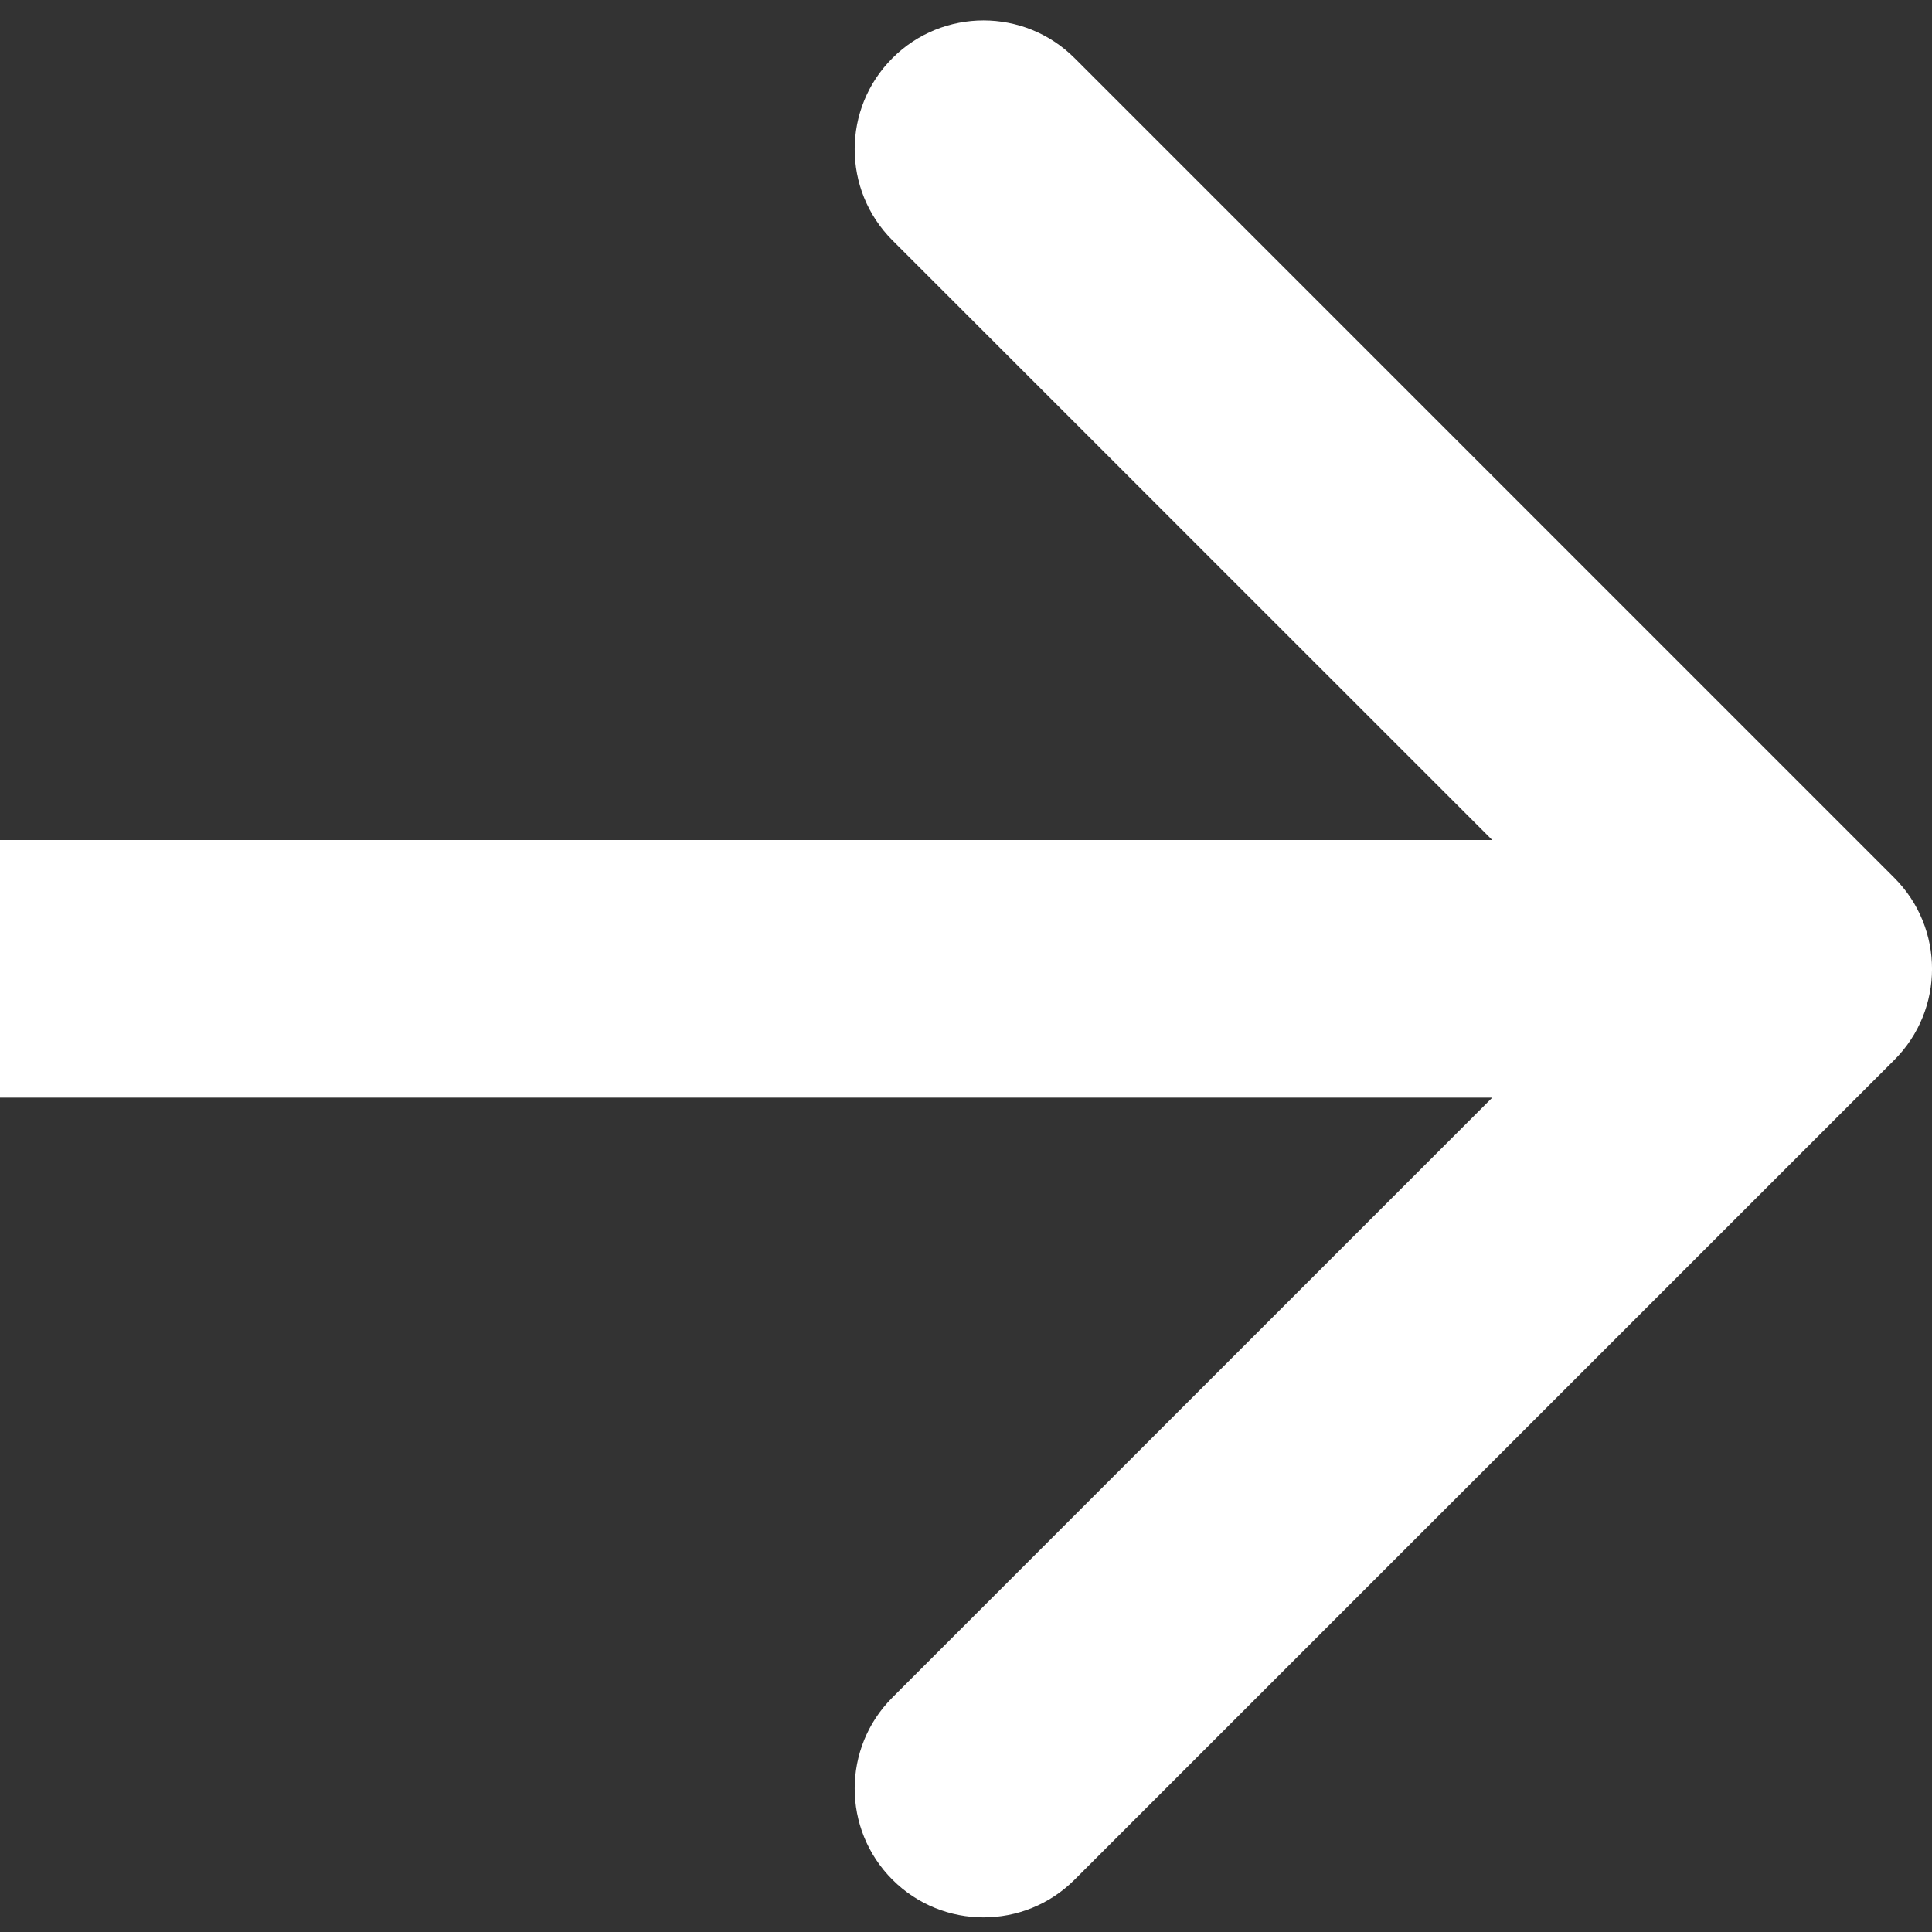 <svg width="15" height="15" viewBox="0 0 15 15" fill="none" xmlns="http://www.w3.org/2000/svg">
<rect x="0" y="0" width="15" height="15" fill="#333333" stroke="none"/>
<path d="M14.707 6.815C15.098 7.206 15.098 7.839 14.707 8.23L8.343 14.594C7.953 14.984 7.319 14.984 6.929 14.594C6.538 14.203 6.538 13.57 6.929 13.179L12.586 7.522L6.929 1.866C6.538 1.475 6.538 0.842 6.929 0.451C7.319 0.061 7.953 0.061 8.343 0.451L14.707 6.815ZM0 6.522L14 6.522V8.522L0 8.522L0 6.522Z" fill="white"/>
</svg>

